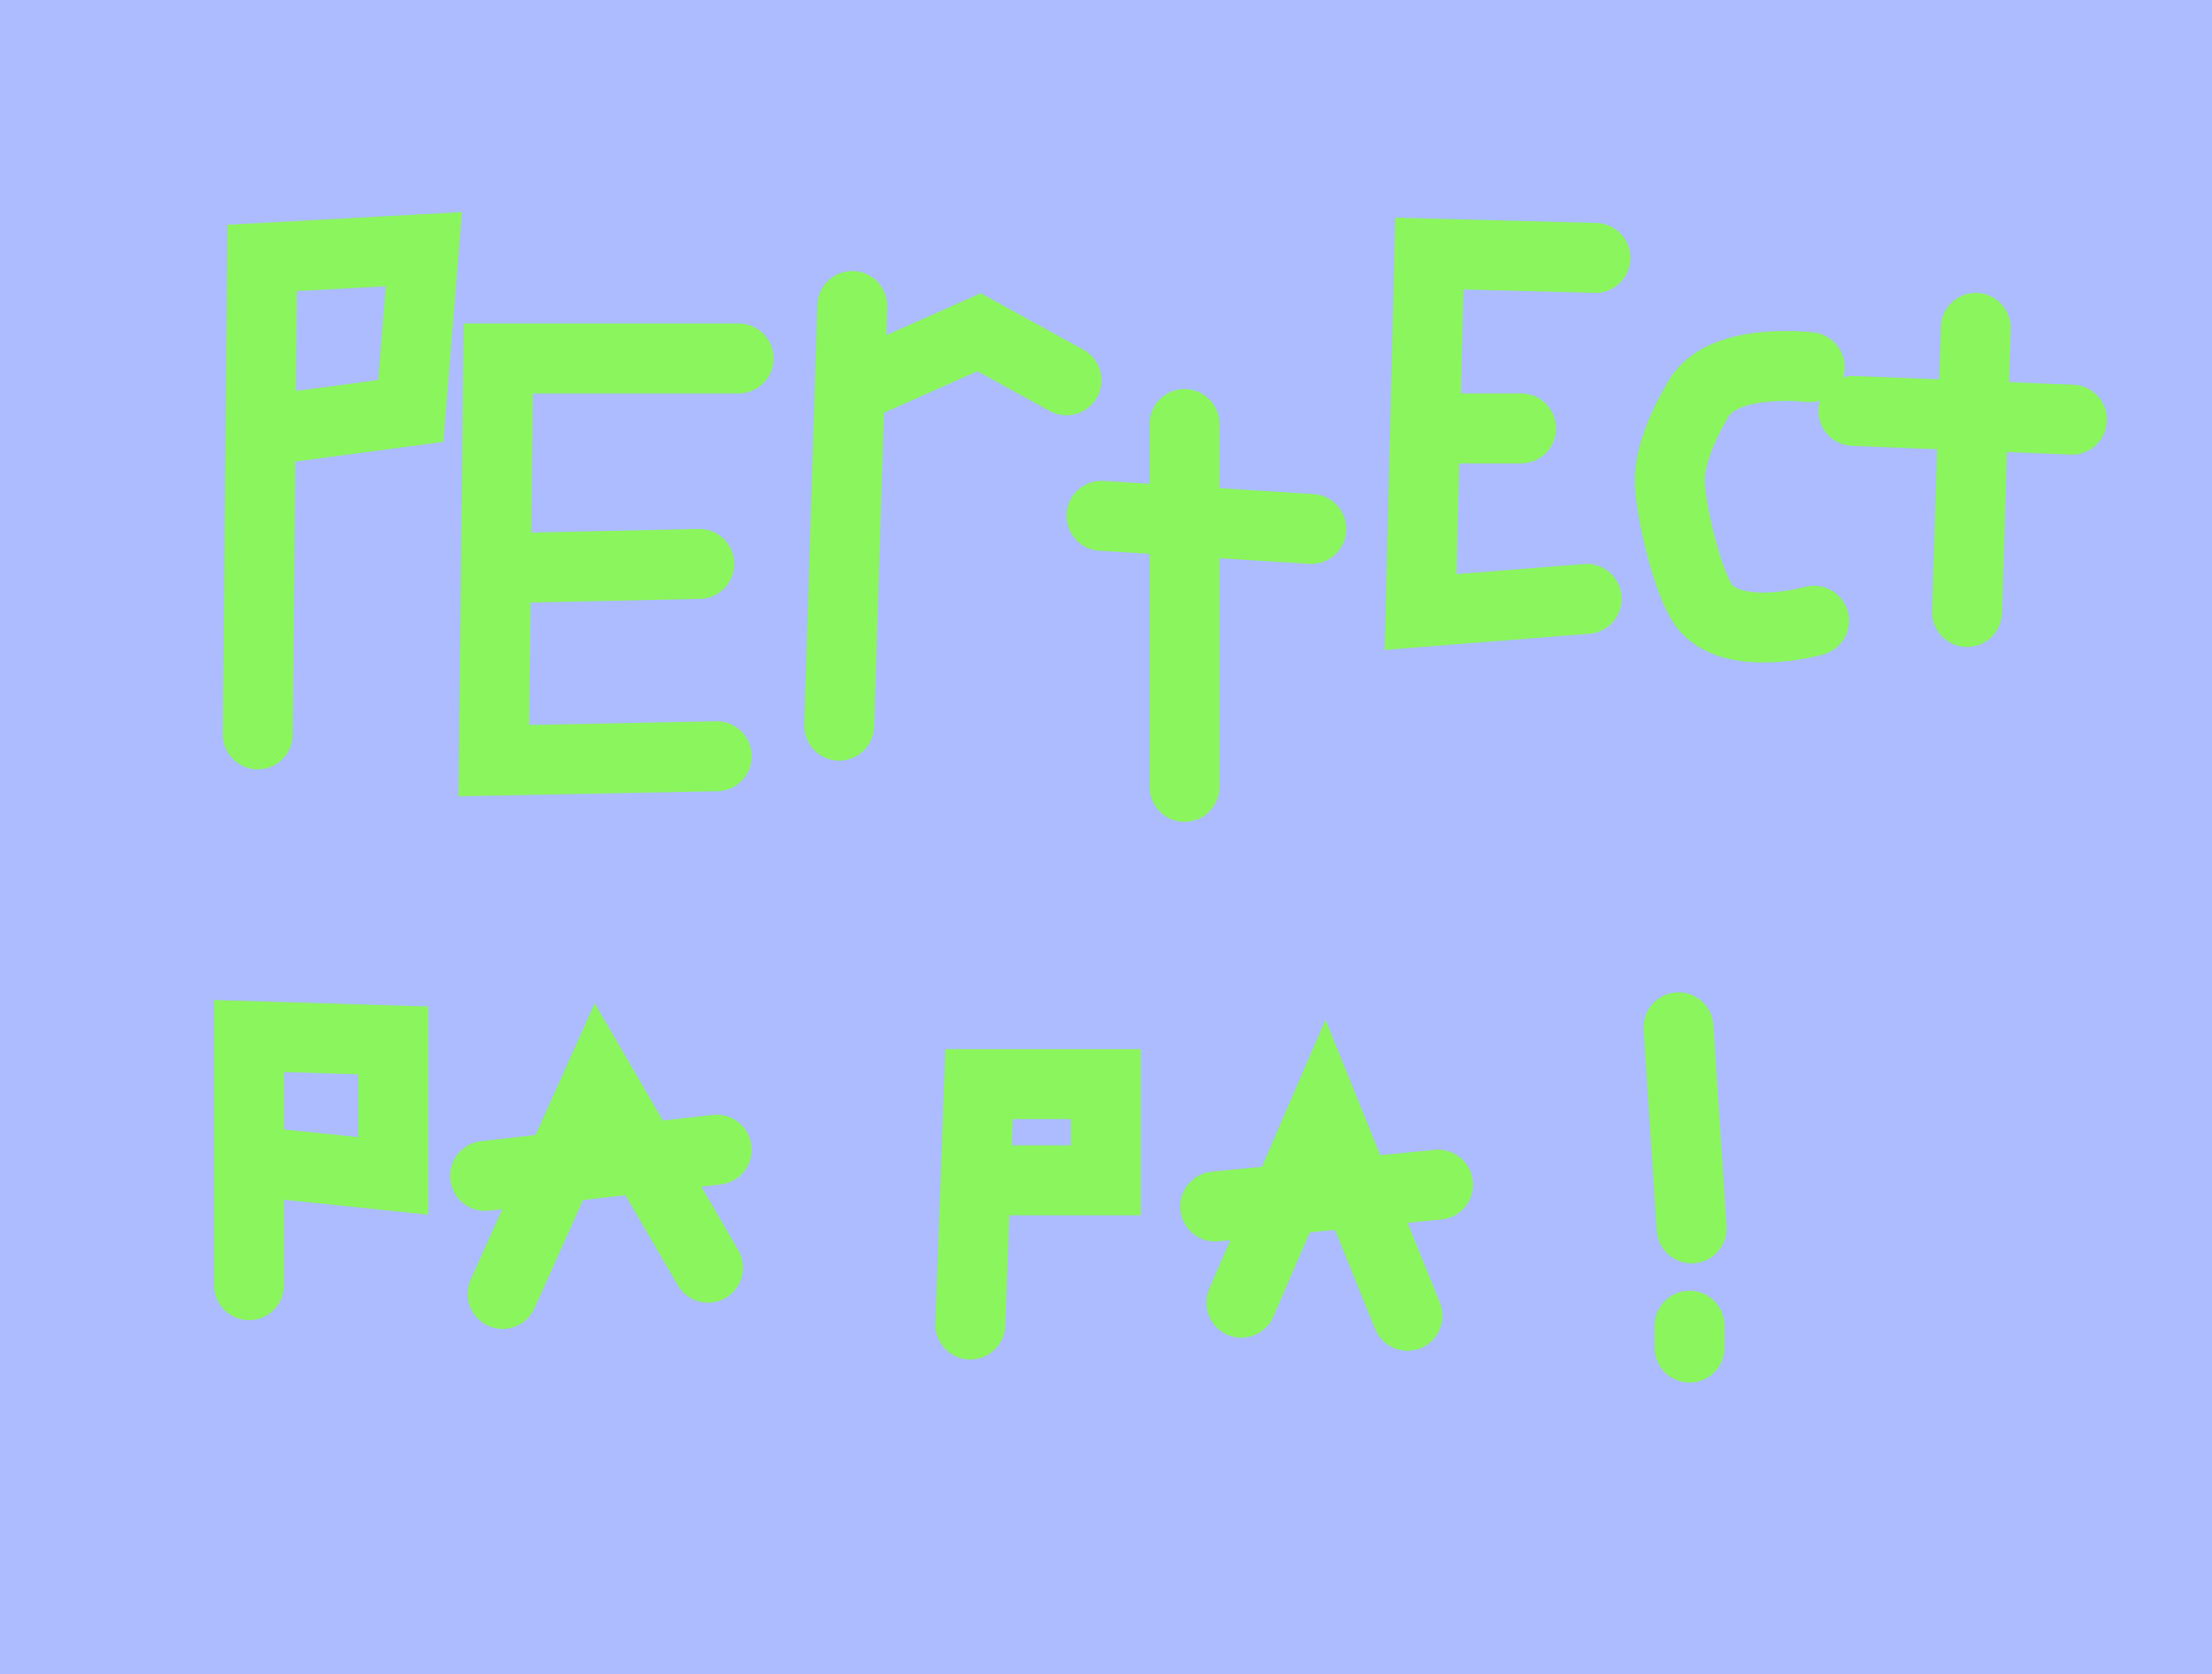 <svg version="1.1" xmlns="http://www.w3.org/2000/svg" xmlns:xlink="http://www.w3.org/1999/xlink" width="506" height="383" viewBox="0,0,506,383"><g transform="translate(11.306,10.344)"><g data-paper-data="{&quot;isPaintingLayer&quot;:true}" fill-rule="nonzero" stroke-linejoin="miter" stroke-miterlimit="10" stroke-dasharray="" stroke-dashoffset="0" style="mix-blend-mode: normal"><path d="M-11.306,372.656v-383h506v383z" fill="#acbcff" stroke="none" stroke-width="0" stroke-linecap="butt"/><path d="M47.694,157.656l1,-109l37,-2l-3,37l-30,4" fill="none" stroke="#8bf55d" stroke-width="16" stroke-linecap="round"/><path d="M157.694,71.656h-55l-1,92l51,-1" fill="none" stroke="#8bf55d" stroke-width="16" stroke-linecap="round"/><path d="M102.694,119.656l46,-1" fill="none" stroke="#8bf55d" stroke-width="16" stroke-linecap="round"/><path d="M180.694,155.656l3,-96" fill="none" stroke="#8bf55d" stroke-width="16" stroke-linecap="round"/><path d="M185.694,77.656l27,-12l20,11" fill="none" stroke="#8bf55d" stroke-width="16" stroke-linecap="round"/><path d="M259.694,86.656v83" fill="none" stroke="#8bf55d" stroke-width="16" stroke-linecap="round"/><path d="M240.694,107.656l48,3" fill="none" stroke="#8bf55d" stroke-width="16" stroke-linecap="round"/><path d="M353.694,48.656l-38,-1l-2,82l38,-3" fill="none" stroke="#8bf55d" stroke-width="16" stroke-linecap="round"/><path d="M317.694,87.656h19" fill="none" stroke="#8bf55d" stroke-width="16" stroke-linecap="round"/><path d="M402.694,73.656c0,0 -19.753,-2.473 -25.412,7.172c-4.079,6.953 -6.588,13.488 -6.588,18.828c0,5.187 3.226,20.499 7.087,27.391c5.752,10.269 25.913,4.609 25.913,4.609" fill="none" stroke="#8bf55d" stroke-width="16" stroke-linecap="round"/><path d="M440.694,64.656l-2,65" fill="none" stroke="#8bf55d" stroke-width="16" stroke-linecap="round"/><path d="M412.694,83.656l50,2" fill="none" stroke="#8bf55d" stroke-width="16" stroke-linecap="round"/><path d="M45.694,283.656v-57l33,1v31l-29,-3" fill="none" stroke="#8bf55d" stroke-width="16" stroke-linecap="round"/><path d="M103.694,285.656l22,-49l25,43" fill="none" stroke="#8bf55d" stroke-width="16" stroke-linecap="round"/><path d="M99.694,258.656l53,-6" fill="none" stroke="#8bf55d" stroke-width="16" stroke-linecap="round"/><path d="M210.694,292.656l2,-55h29v22h-24" fill="none" stroke="#8bf55d" stroke-width="16" stroke-linecap="round"/><path d="M272.694,287.656l19,-44l19,47" fill="none" stroke="#8bf55d" stroke-width="16" stroke-linecap="round"/><path d="M266.694,265.656l51,-5" fill="none" stroke="#8bf55d" stroke-width="16" stroke-linecap="round"/><path d="M372.694,224.656l3,46" fill="none" stroke="#8bf55d" stroke-width="16" stroke-linecap="round"/><path d="M375.219,292.931v5" fill="none" stroke="#8bf55d" stroke-width="16" stroke-linecap="round"/></g></g></svg>